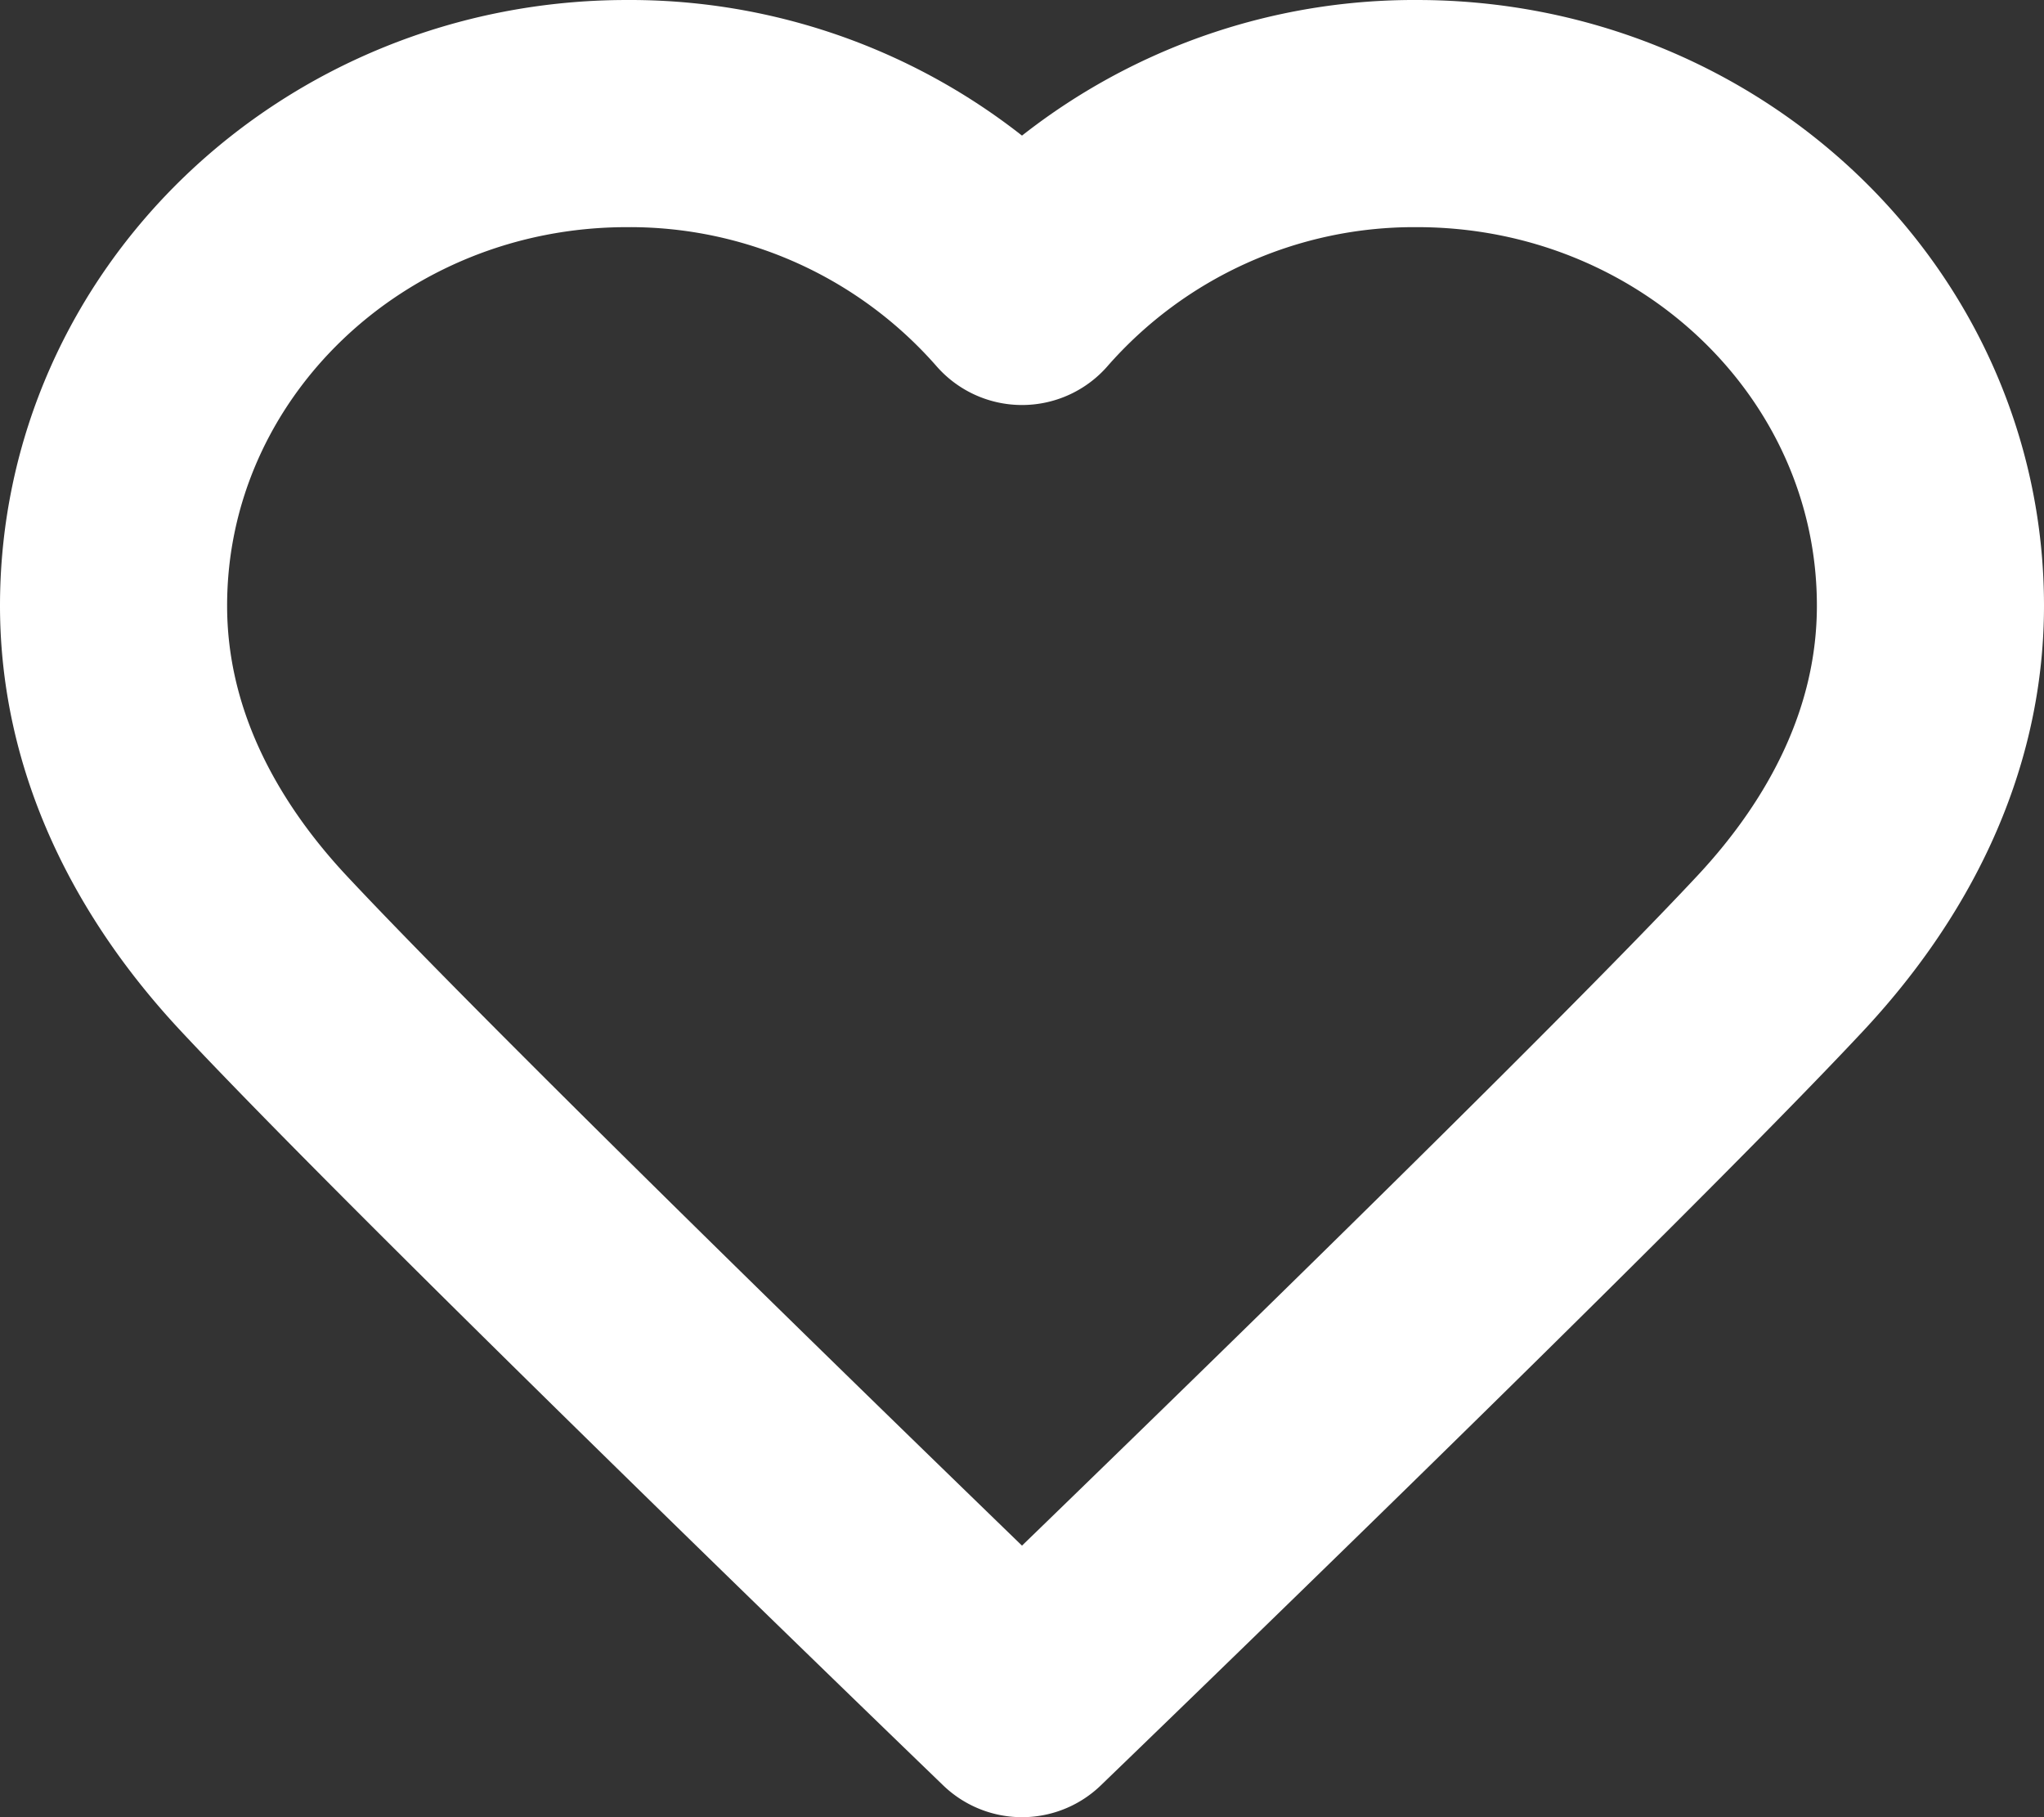 <svg xmlns="http://www.w3.org/2000/svg" width="18" height="16" viewBox="0 0 18 16">
    <rect x="0" y="0" width="18" height="16" fill="#333333" stroke="none"/>
    <path fill="none" fill-rule="evenodd" stroke="#FFF" stroke-linecap="round" stroke-linejoin="round" stroke-width="2" d="M9 15s-5.073-4.889-6.675-6.603C1.552 7.571 1 6.53 1 5.333 1 2.94 3.024 1 5.522 1A4.59 4.59 0 0 1 9 2.566 4.59 4.59 0 0 1 12.478 1C14.976 1 17 2.94 17 5.333c0 1.197-.552 2.238-1.325 3.064C14.073 10.111 9 15 9 15z"/>
</svg>
